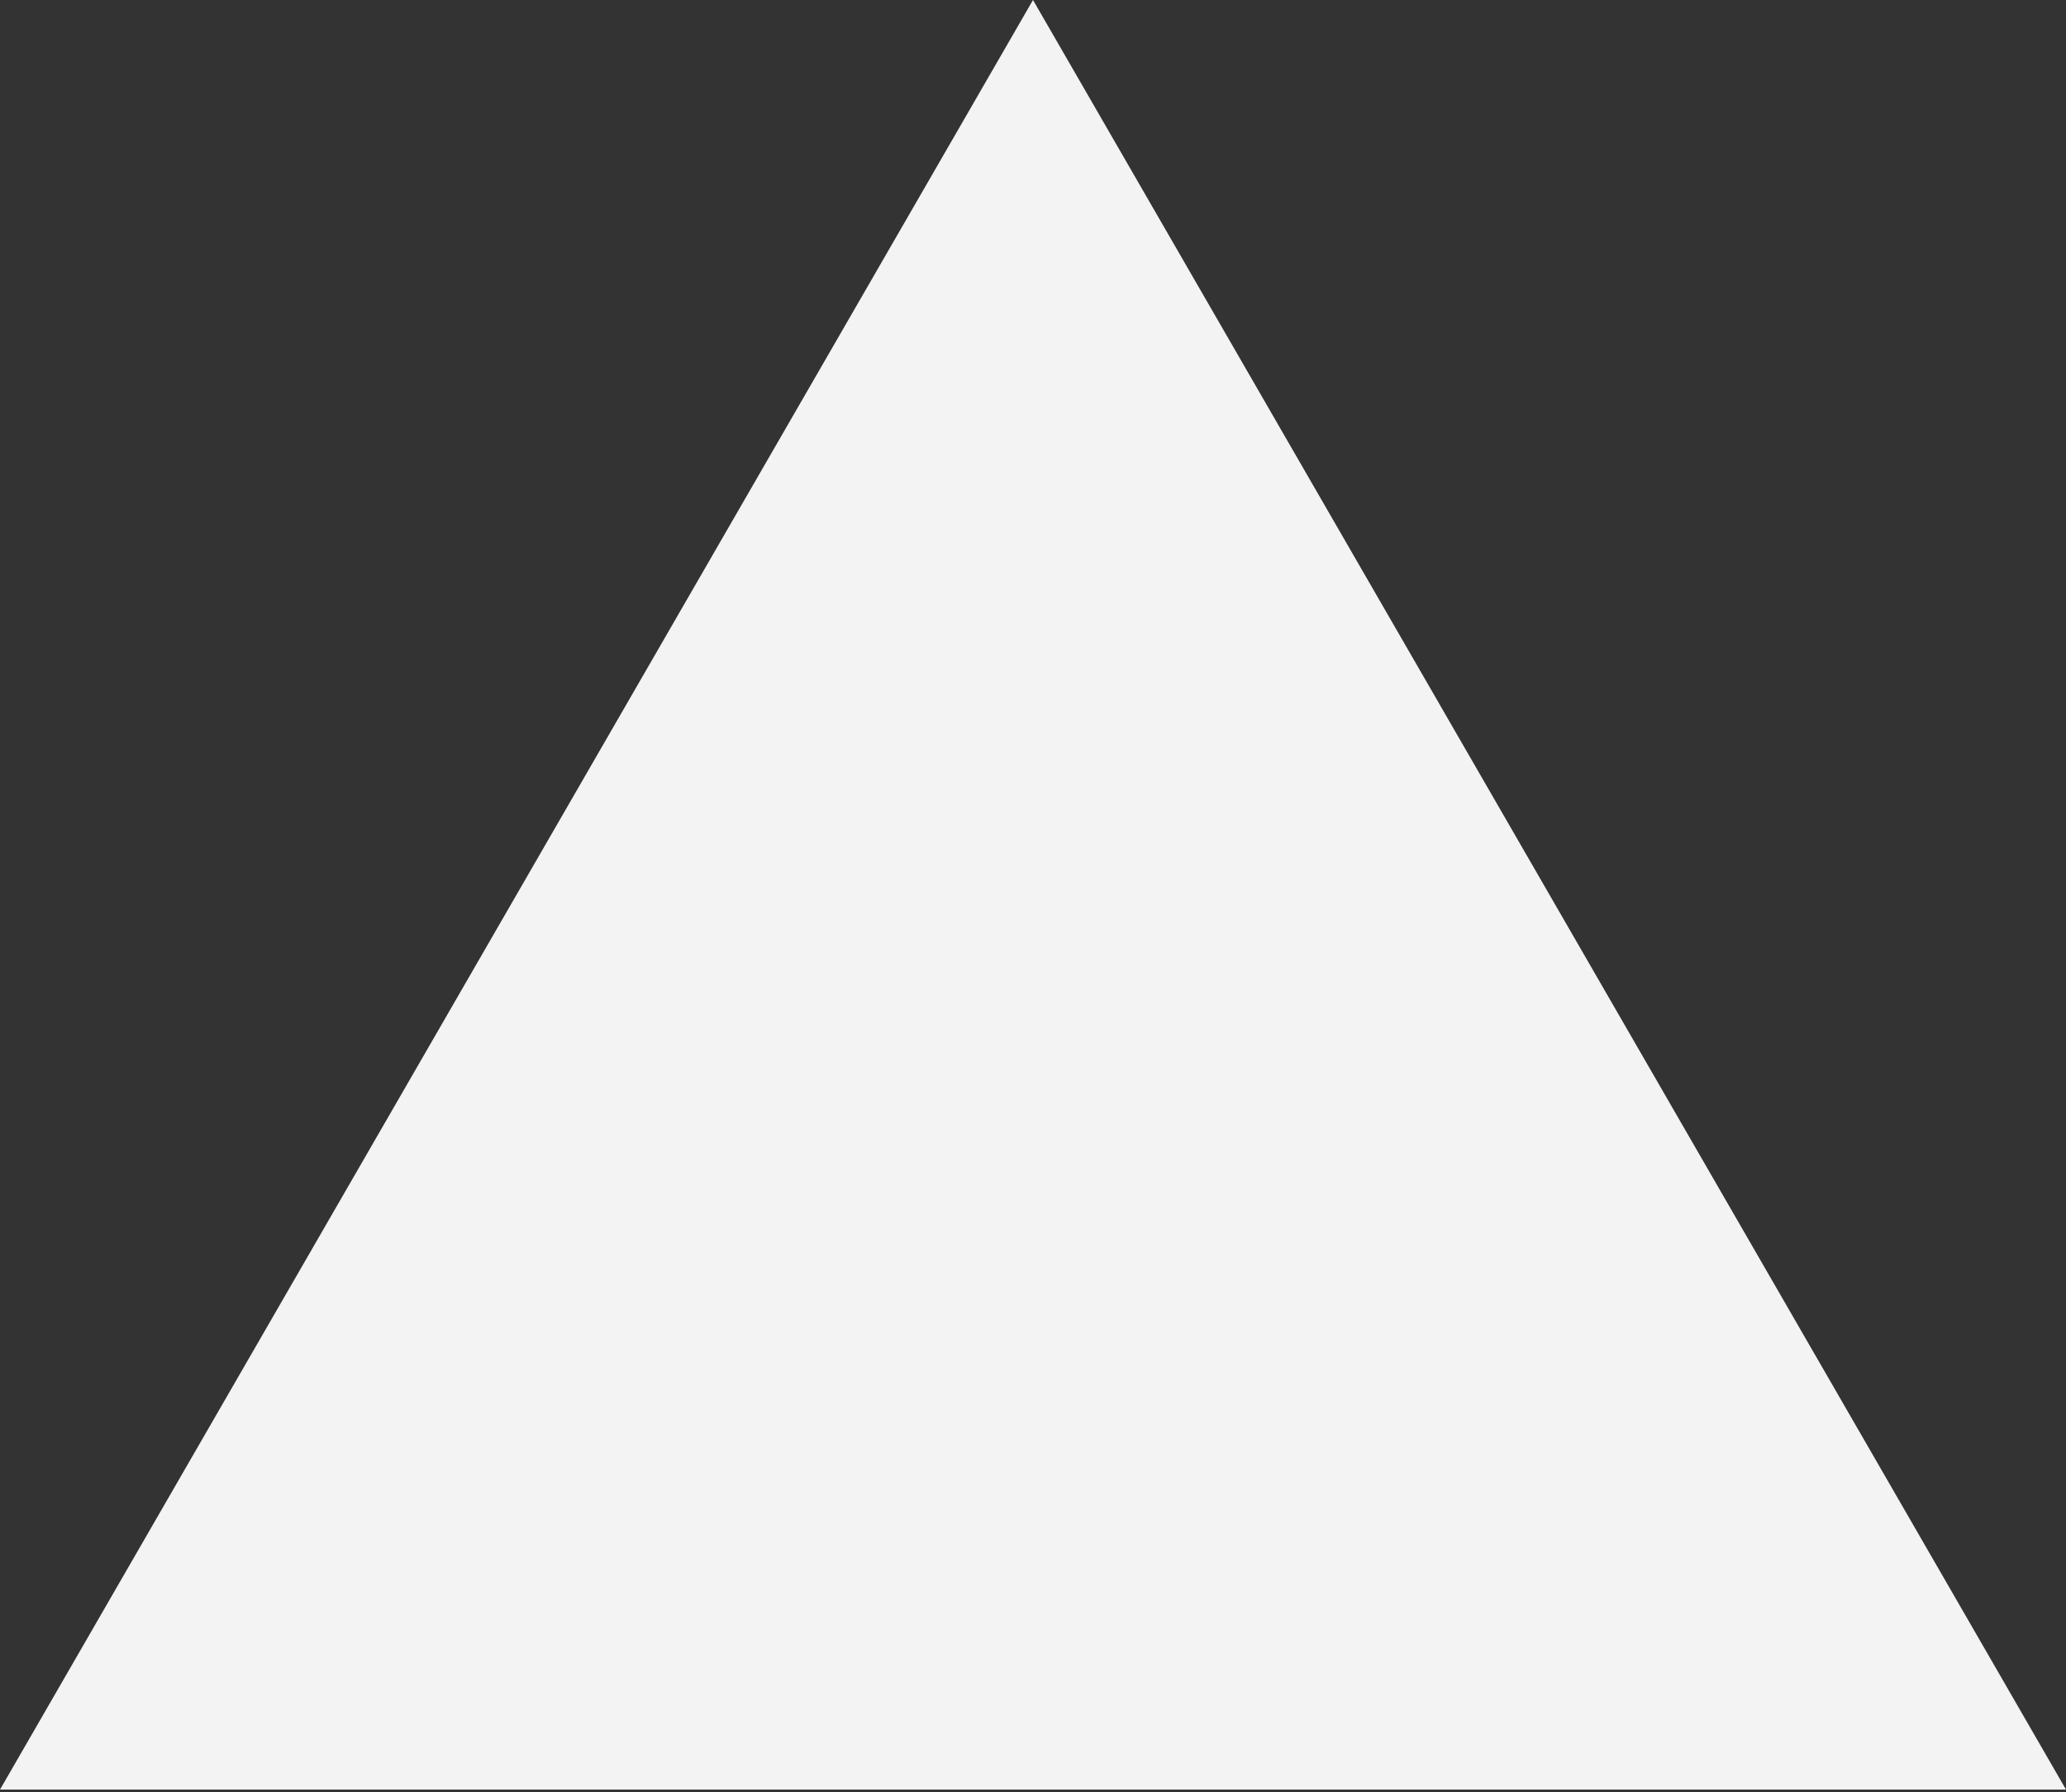 <?xml version="1.0" encoding="UTF-8"?>
<svg width="256px" height="222px" viewBox="0 0 256 222" version="1.1" xmlns="http://www.w3.org/2000/svg" xmlns:xlink="http://www.w3.org/1999/xlink" preserveAspectRatio="xMidYMid">
    <rect x="0" y="0" width="256" height="222" fill="#333333" stroke="none"/>
    <g>
        <polygon fill="#f3f3f3" points="128 0 256 221.705 0 221.705"></polygon>
    </g>
</svg>
